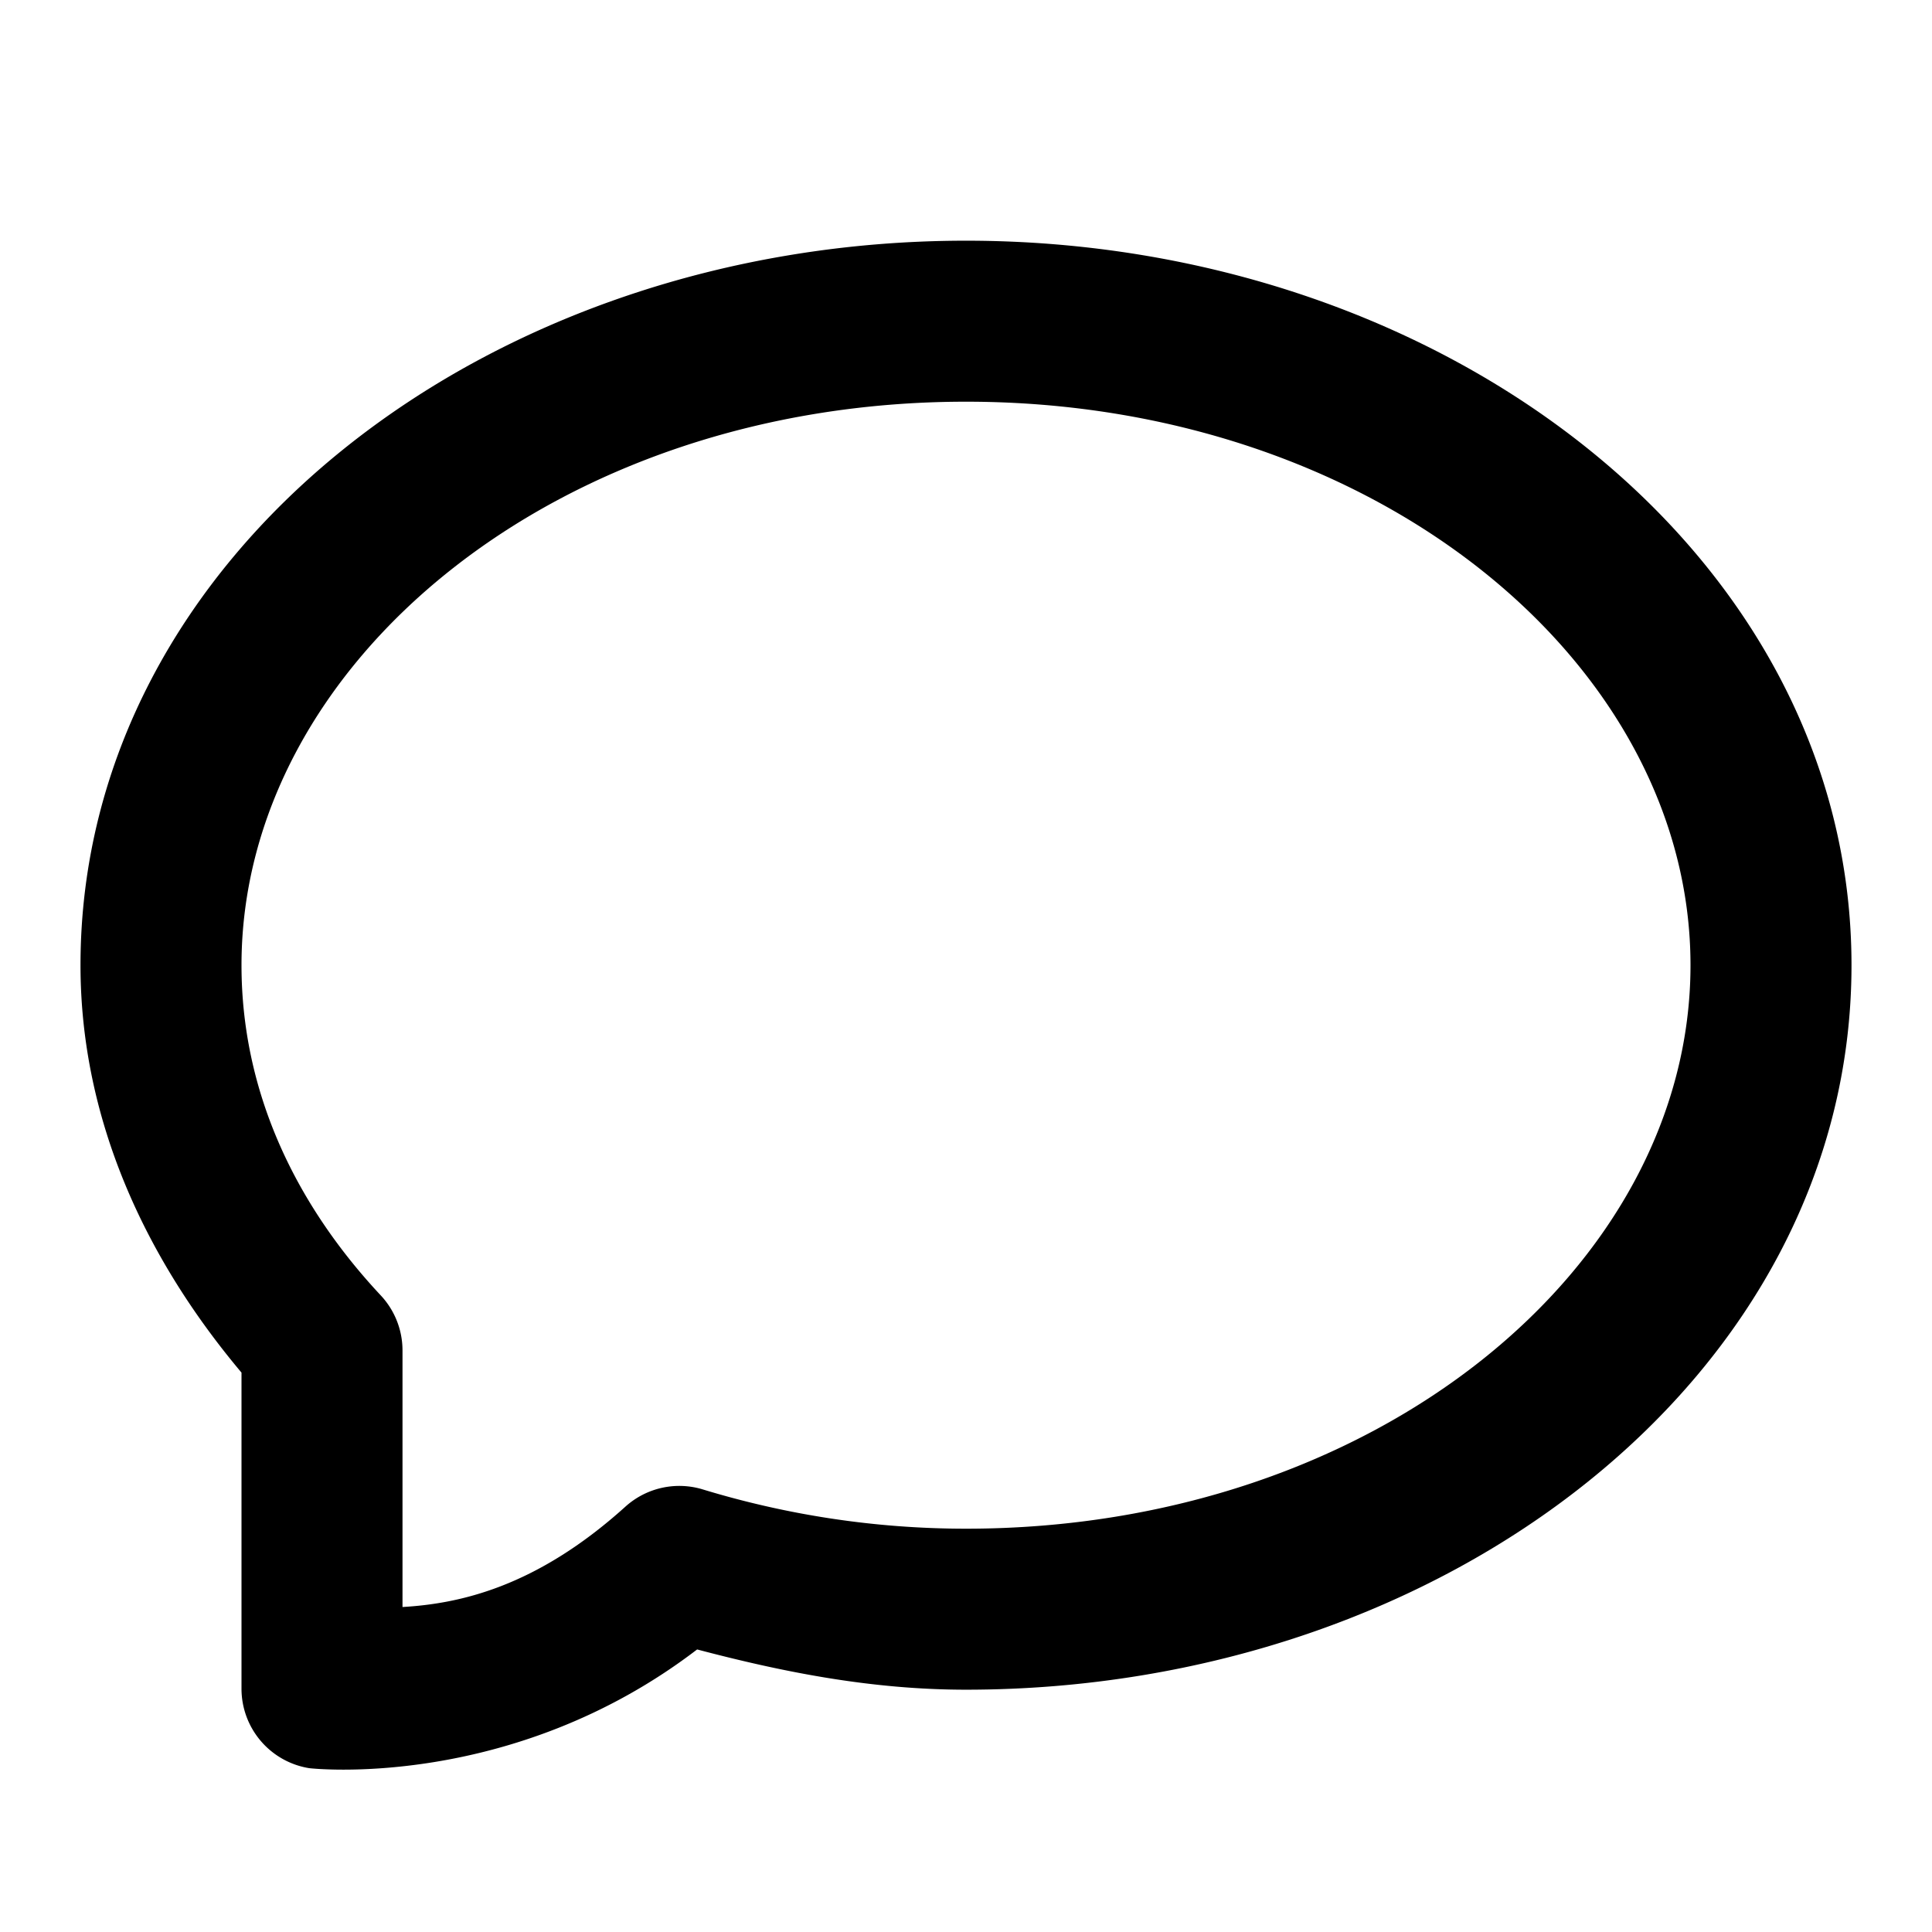 <svg xmlns="http://www.w3.org/2000/svg"  viewBox="0 0 24 24" width="24px" height="24px"><path d="M 12 2.99 C 6.045 2.99 1 6.897 1 11.99 C 1 13.897 1.798 15.622 3 17.051 L 3 20.977 A 1 1 0 0 0 3.842 21.965 C 3.842 21.965 6.349 22.258 8.66 20.49 C 9.721 20.77 10.821 20.99 12 20.99 C 17.955 20.99 23 17.084 23 11.99 C 23 6.897 17.955 2.99 12 2.99 z M 12 4.99 C 17.091 4.99 21 8.248 21 11.99 C 21 15.733 17.091 18.99 12 18.99 C 10.846 18.99 9.748 18.812 8.73 18.502 A 1 1 0 0 0 7.768 18.717 C 6.649 19.727 5.692 19.922 5 19.963 L 5 16.775 A 1 1 0 0 0 4.73 16.092 C 3.626 14.912 3 13.509 3 11.99 C 3 8.248 6.909 4.99 12 4.99 z"/></svg>